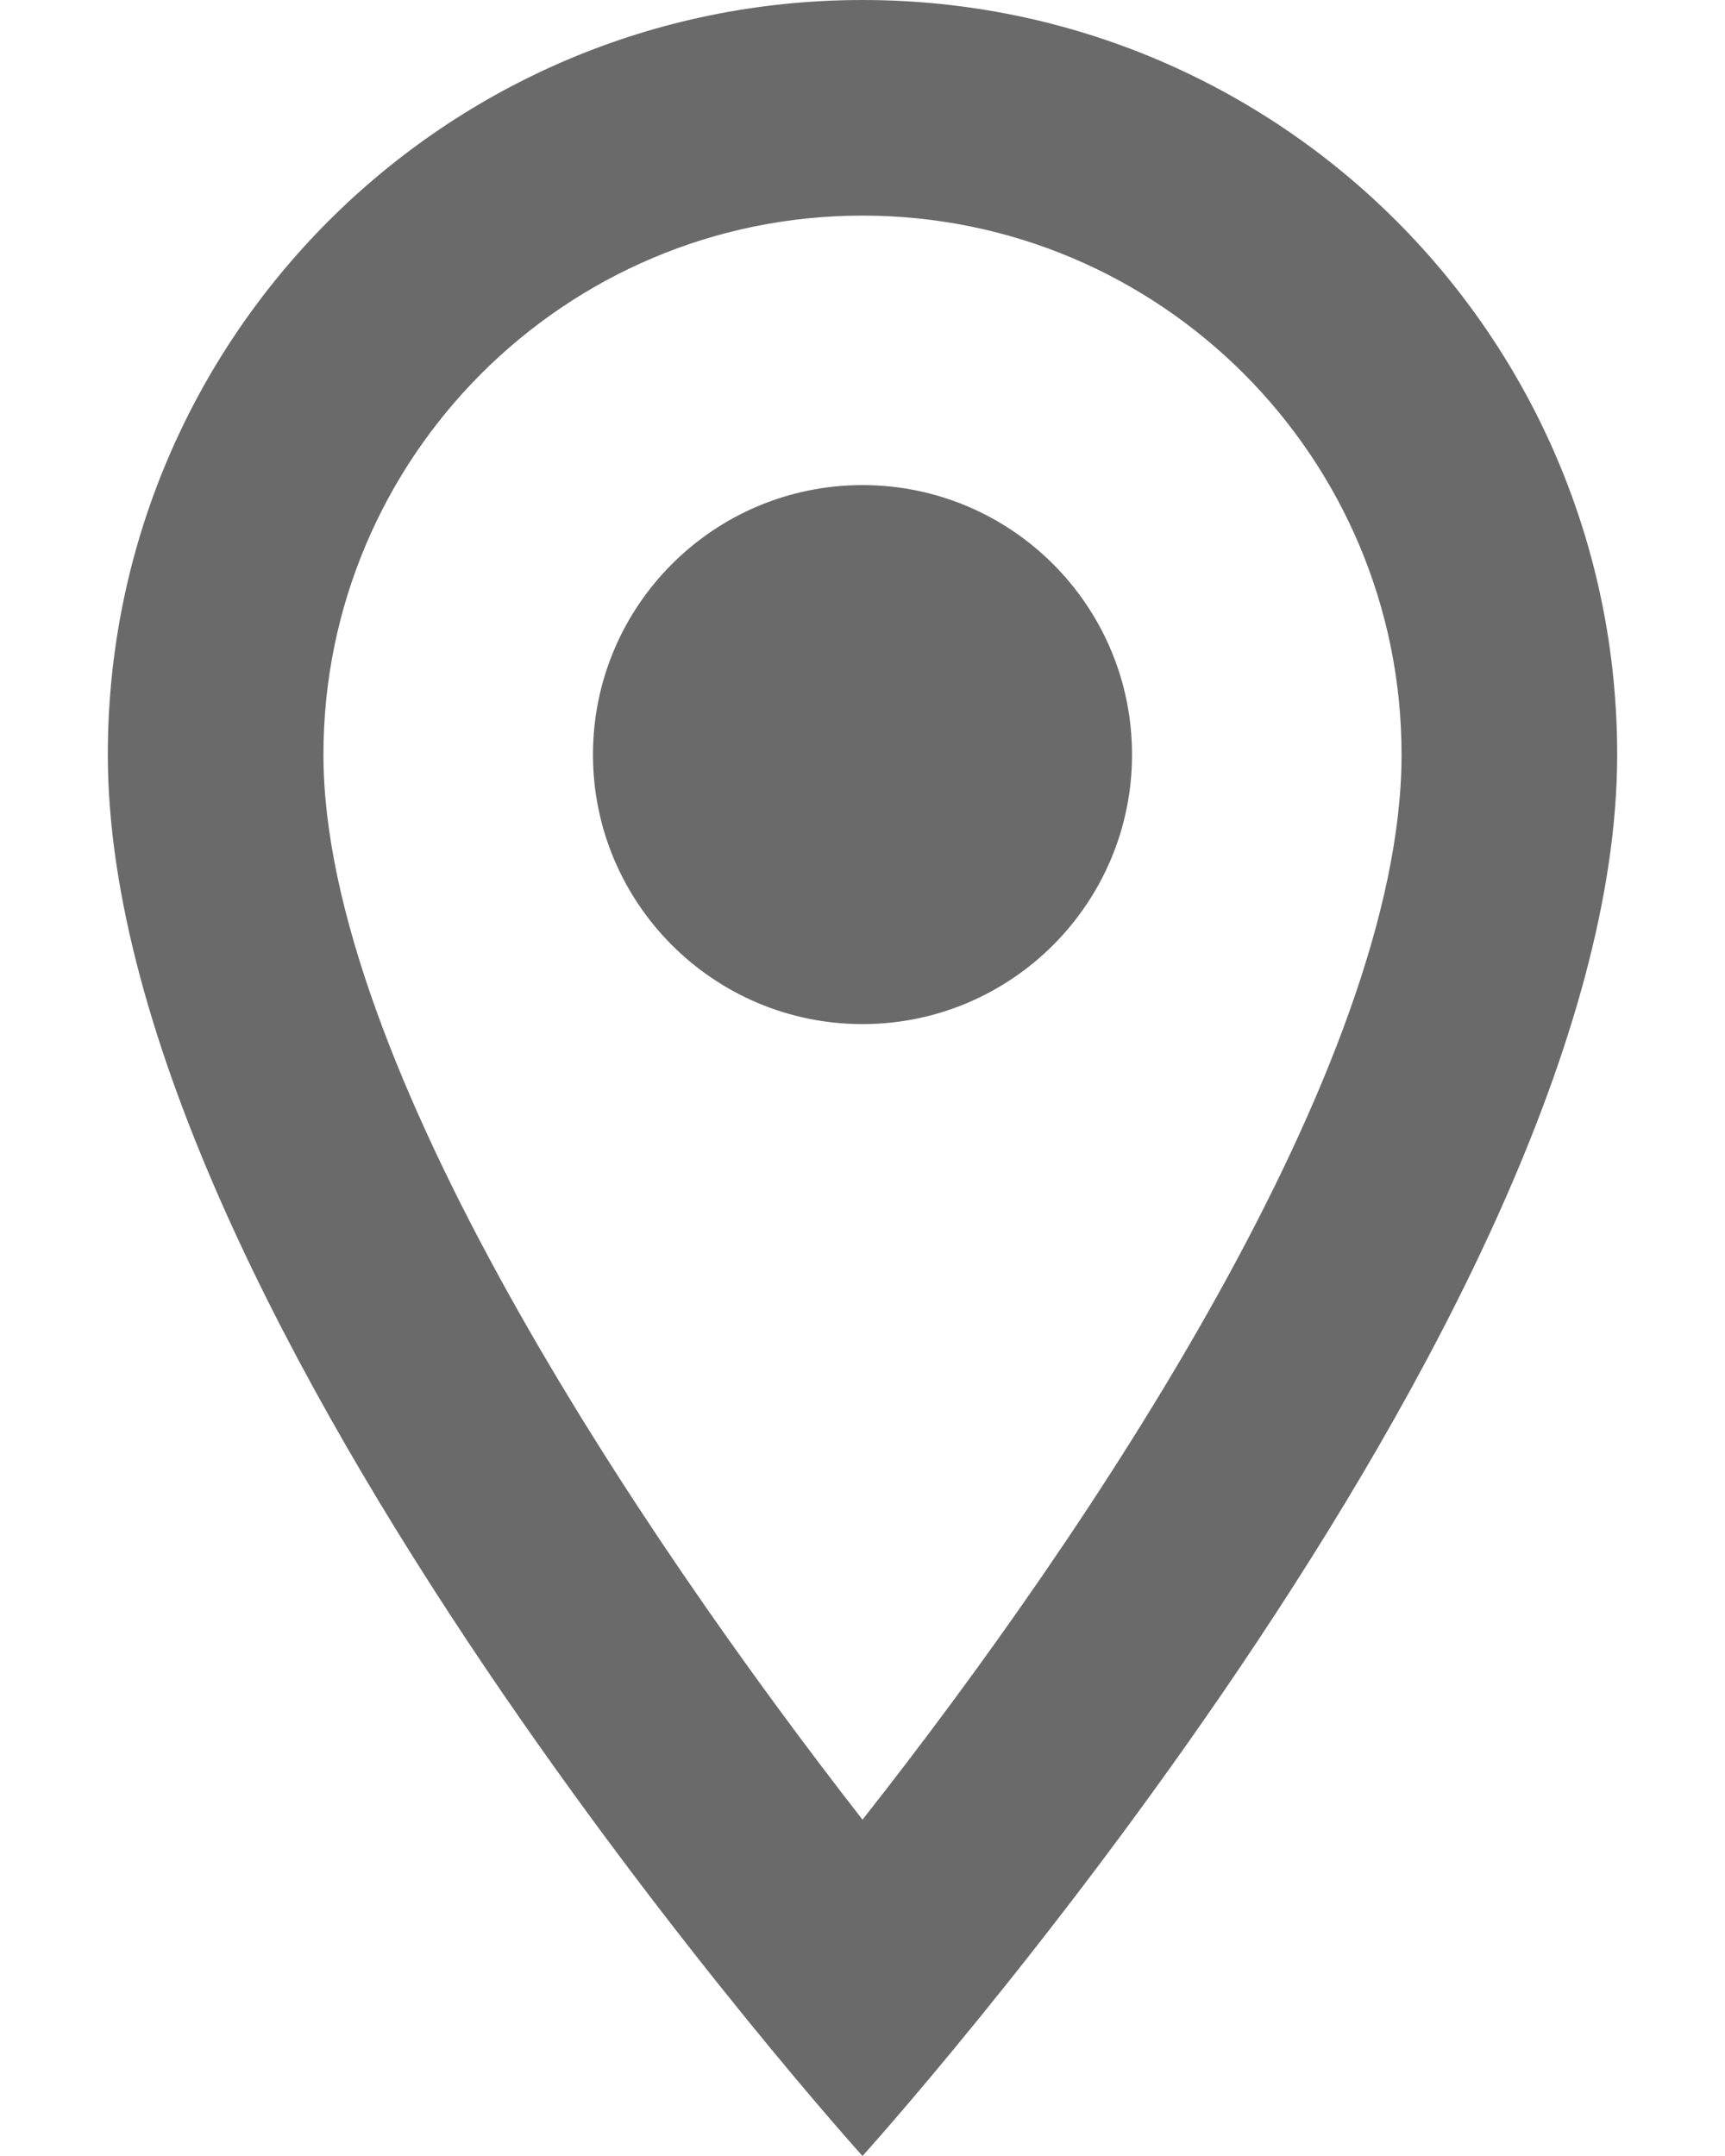 <svg width="8" height="10" viewBox="0 0 8 10" fill="none" xmlns="http://www.w3.org/2000/svg">
    <path d="M4 0C2.065 0 0.5 1.565 0.5 3.5C0.5 6.125 4 10 4 10C4 10 7.5 6.125 7.5 3.5C7.5 1.565 5.935 0 4 0ZM1.5 3.5C1.5 2.12 2.62 1 4 1C5.38 1 6.5 2.12 6.5 3.5C6.5 4.94 5.06 7.095 4 8.44C2.96 7.105 1.5 4.925 1.5 3.5Z"
          fill="#6A6A6A"/>
    <path d="M4 4.75C4.69 4.75 5.25 4.19 5.25 3.5C5.25 2.81 4.69 2.25 4 2.25C3.31 2.25 2.75 2.81 2.75 3.5C2.75 4.19 3.31 4.75 4 4.75Z"
          fill="#6A6A6A"/>
</svg>
